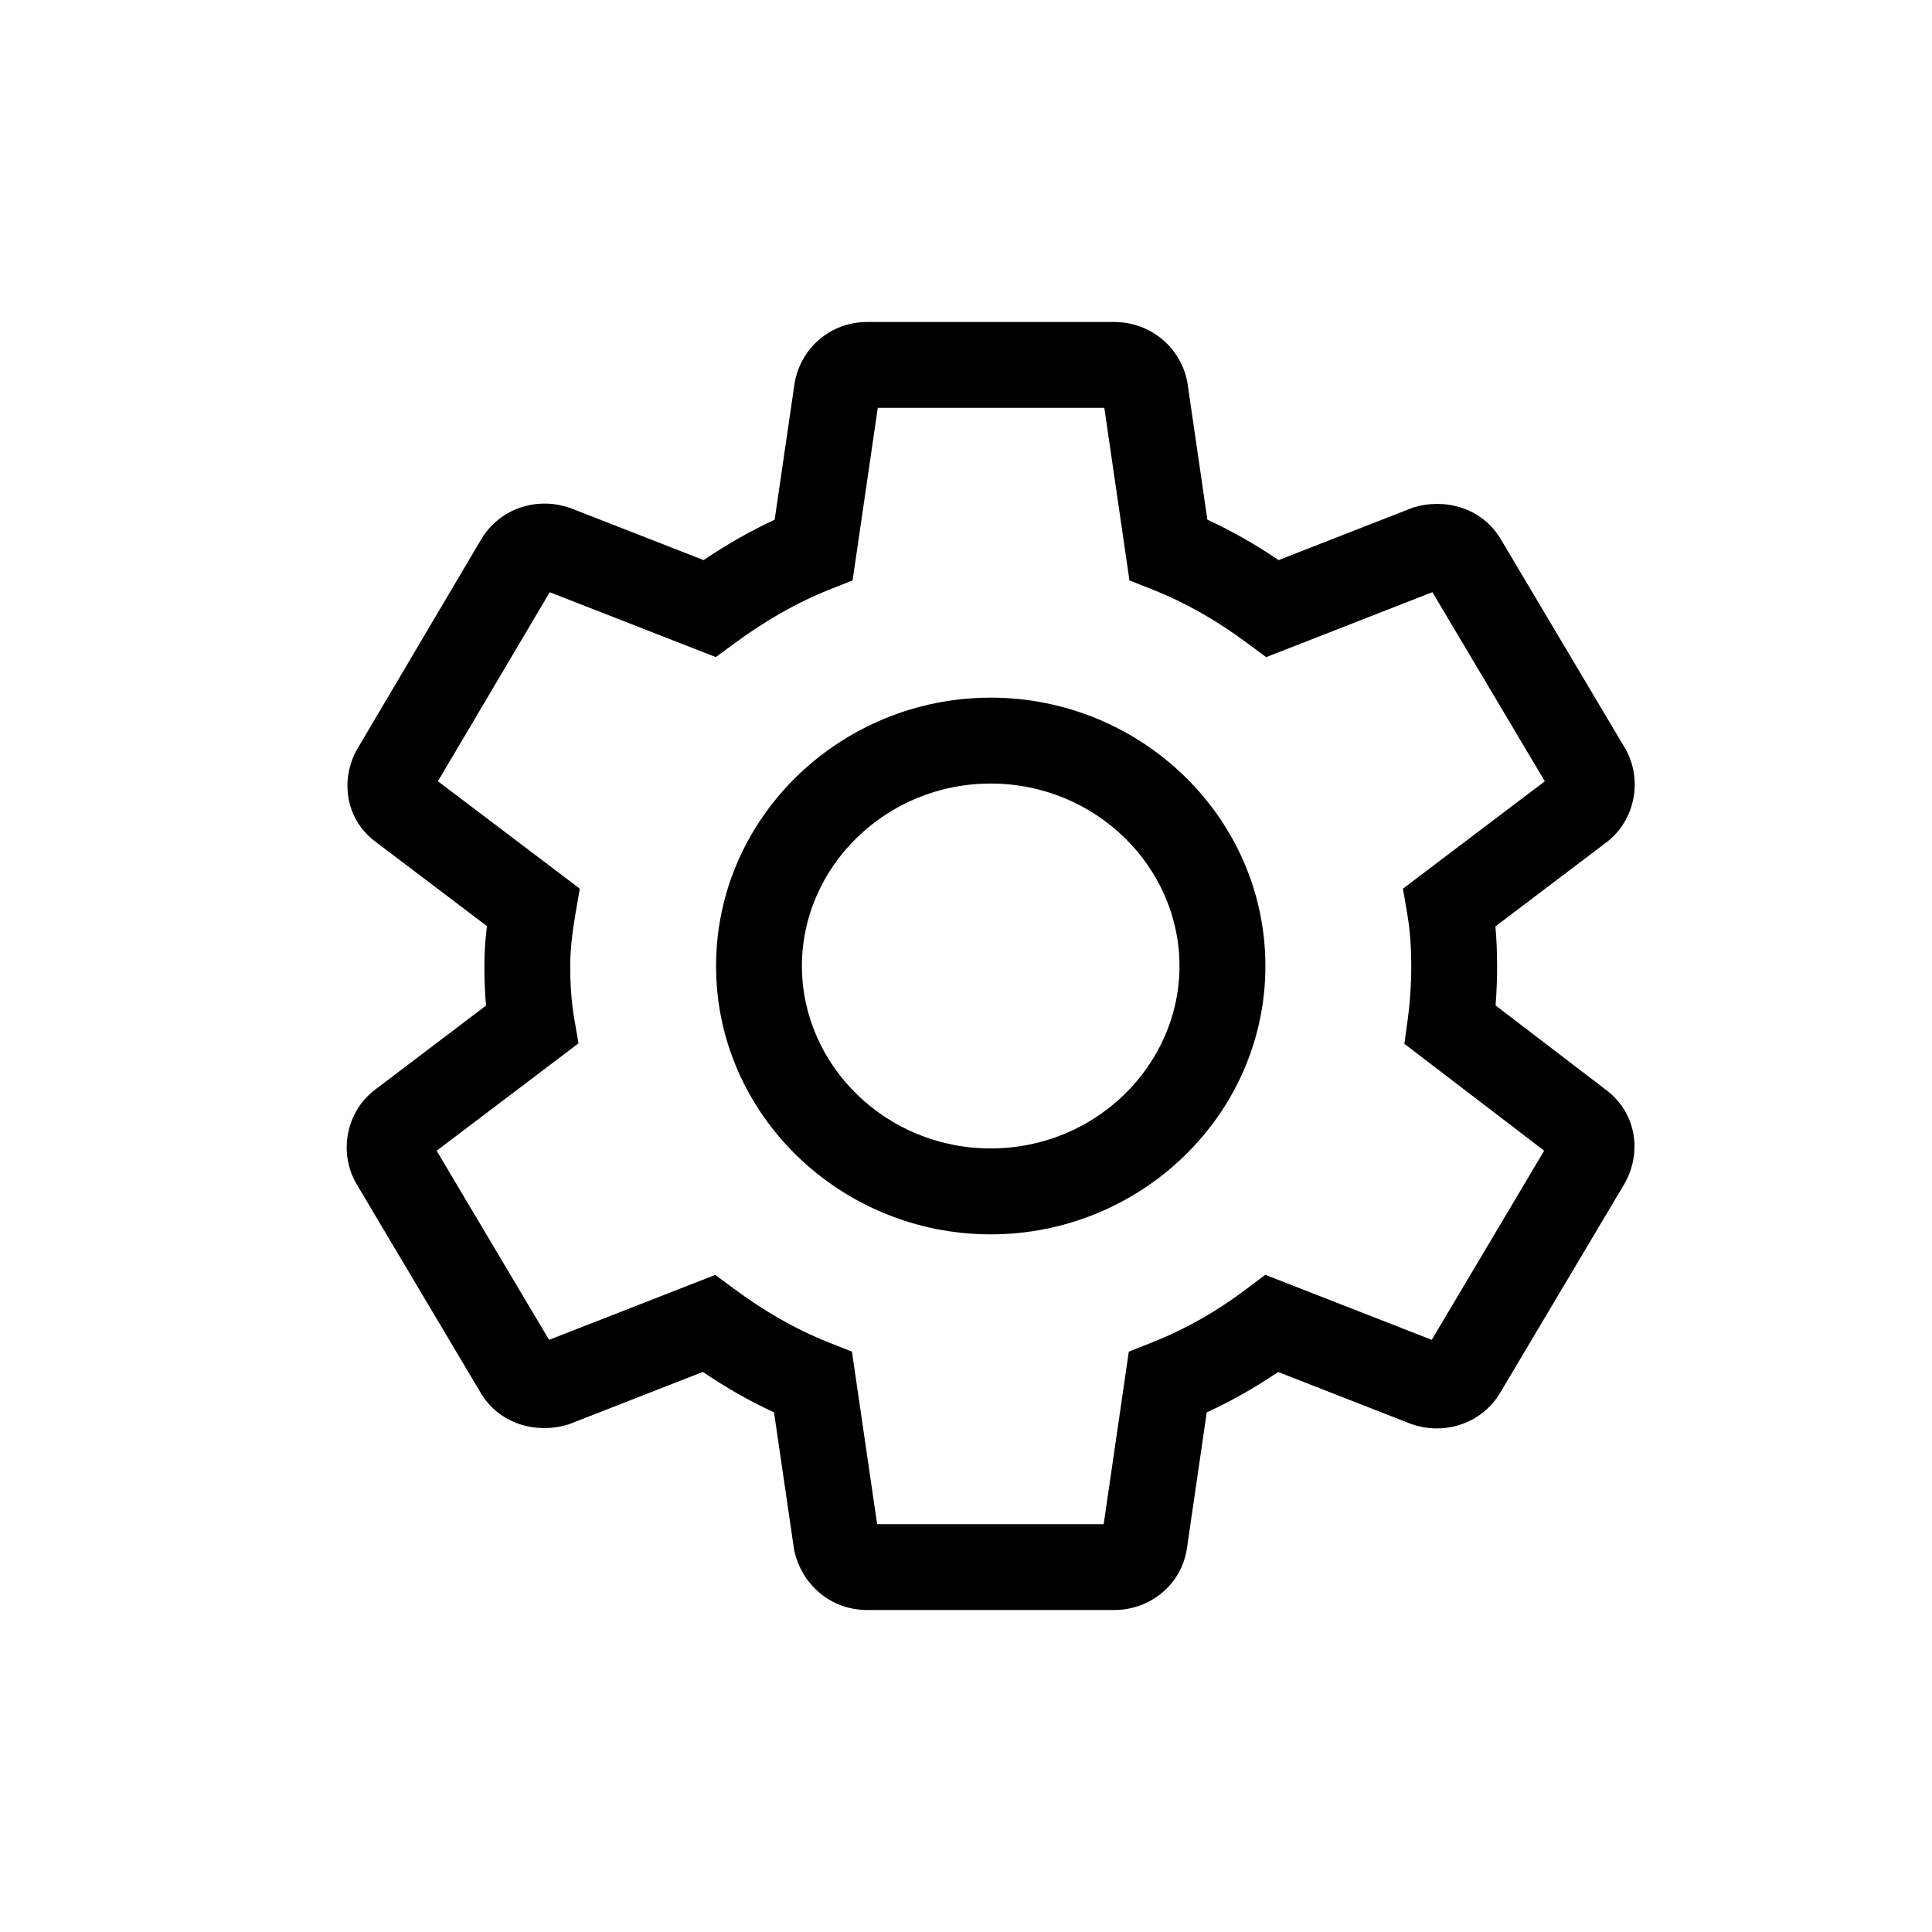 <svg width="30" height="30" viewBox="0 0 30 30" fill="none" xmlns="http://www.w3.org/2000/svg">
<path fill-rule="evenodd" clip-rule="evenodd" d="M12.338 5.953C12.431 5.407 12.892 5 13.465 5H17.303C17.858 5 18.343 5.39 18.44 5.953L18.442 5.969L18.748 8.069C19.14 8.25 19.506 8.462 19.854 8.697L21.93 7.886L21.953 7.878C22.408 7.738 23.011 7.86 23.317 8.394L25.24 11.629C25.509 12.105 25.395 12.738 24.942 13.082V13.082L23.221 14.385C23.239 14.591 23.247 14.798 23.247 15C23.247 15.21 23.239 15.413 23.223 15.612L24.928 16.916C25.403 17.264 25.504 17.882 25.231 18.369L25.223 18.384L23.307 21.606C23.012 22.121 22.413 22.288 21.918 22.113L21.908 22.11L19.846 21.304C19.499 21.541 19.13 21.752 18.738 21.931L18.433 24.026C18.354 24.614 17.85 25 17.303 25H13.465C12.888 25 12.444 24.593 12.333 24.075L12.329 24.053L12.019 21.931C11.627 21.75 11.261 21.539 10.914 21.303L8.837 22.115L8.814 22.122C8.359 22.262 7.756 22.14 7.451 21.606L5.528 18.371C5.258 17.895 5.372 17.262 5.826 16.919V16.919L7.547 15.615C7.528 15.406 7.521 15.197 7.521 15C7.521 14.792 7.537 14.581 7.561 14.38L5.857 13.09C5.348 12.731 5.28 12.085 5.554 11.619L5.555 11.618L7.46 8.395C7.755 7.879 8.355 7.712 8.849 7.887L8.86 7.89L10.925 8.697C11.268 8.466 11.636 8.252 12.029 8.07L12.338 5.953ZM13.63 6.333L13.239 9.013L12.88 9.155C12.355 9.363 11.865 9.652 11.411 9.986L11.115 10.203L8.536 9.196L6.8 12.131L9.003 13.799L8.934 14.199C8.887 14.473 8.854 14.752 8.854 15C8.854 15.275 8.872 15.557 8.914 15.801L8.983 16.201L6.78 17.869L8.526 20.805L11.106 19.797L11.402 20.015C11.864 20.357 12.344 20.637 12.87 20.846L13.229 20.988L13.62 23.667H17.138L17.528 20.988L17.887 20.846C18.417 20.636 18.905 20.355 19.35 20.019L19.647 19.795L22.232 20.805L23.978 17.868L21.807 16.208L21.86 15.823C21.895 15.564 21.914 15.293 21.914 15C21.914 14.716 21.895 14.444 21.853 14.199L21.785 13.799L23.988 12.132L22.242 9.195L19.661 10.204L19.365 9.985C18.904 9.643 18.424 9.363 17.897 9.155L17.538 9.013L17.148 6.333H13.63ZM15.384 12.167C13.755 12.167 12.452 13.46 12.452 15C12.452 16.54 13.755 17.833 15.384 17.833C17.012 17.833 18.315 16.54 18.315 15C18.315 13.46 17.012 12.167 15.384 12.167ZM11.119 15C11.119 12.69 13.054 10.833 15.384 10.833C17.713 10.833 19.649 12.69 19.649 15C19.649 17.311 17.713 19.167 15.384 19.167C13.054 19.167 11.119 17.311 11.119 15Z" fill="black"/>
</svg>
